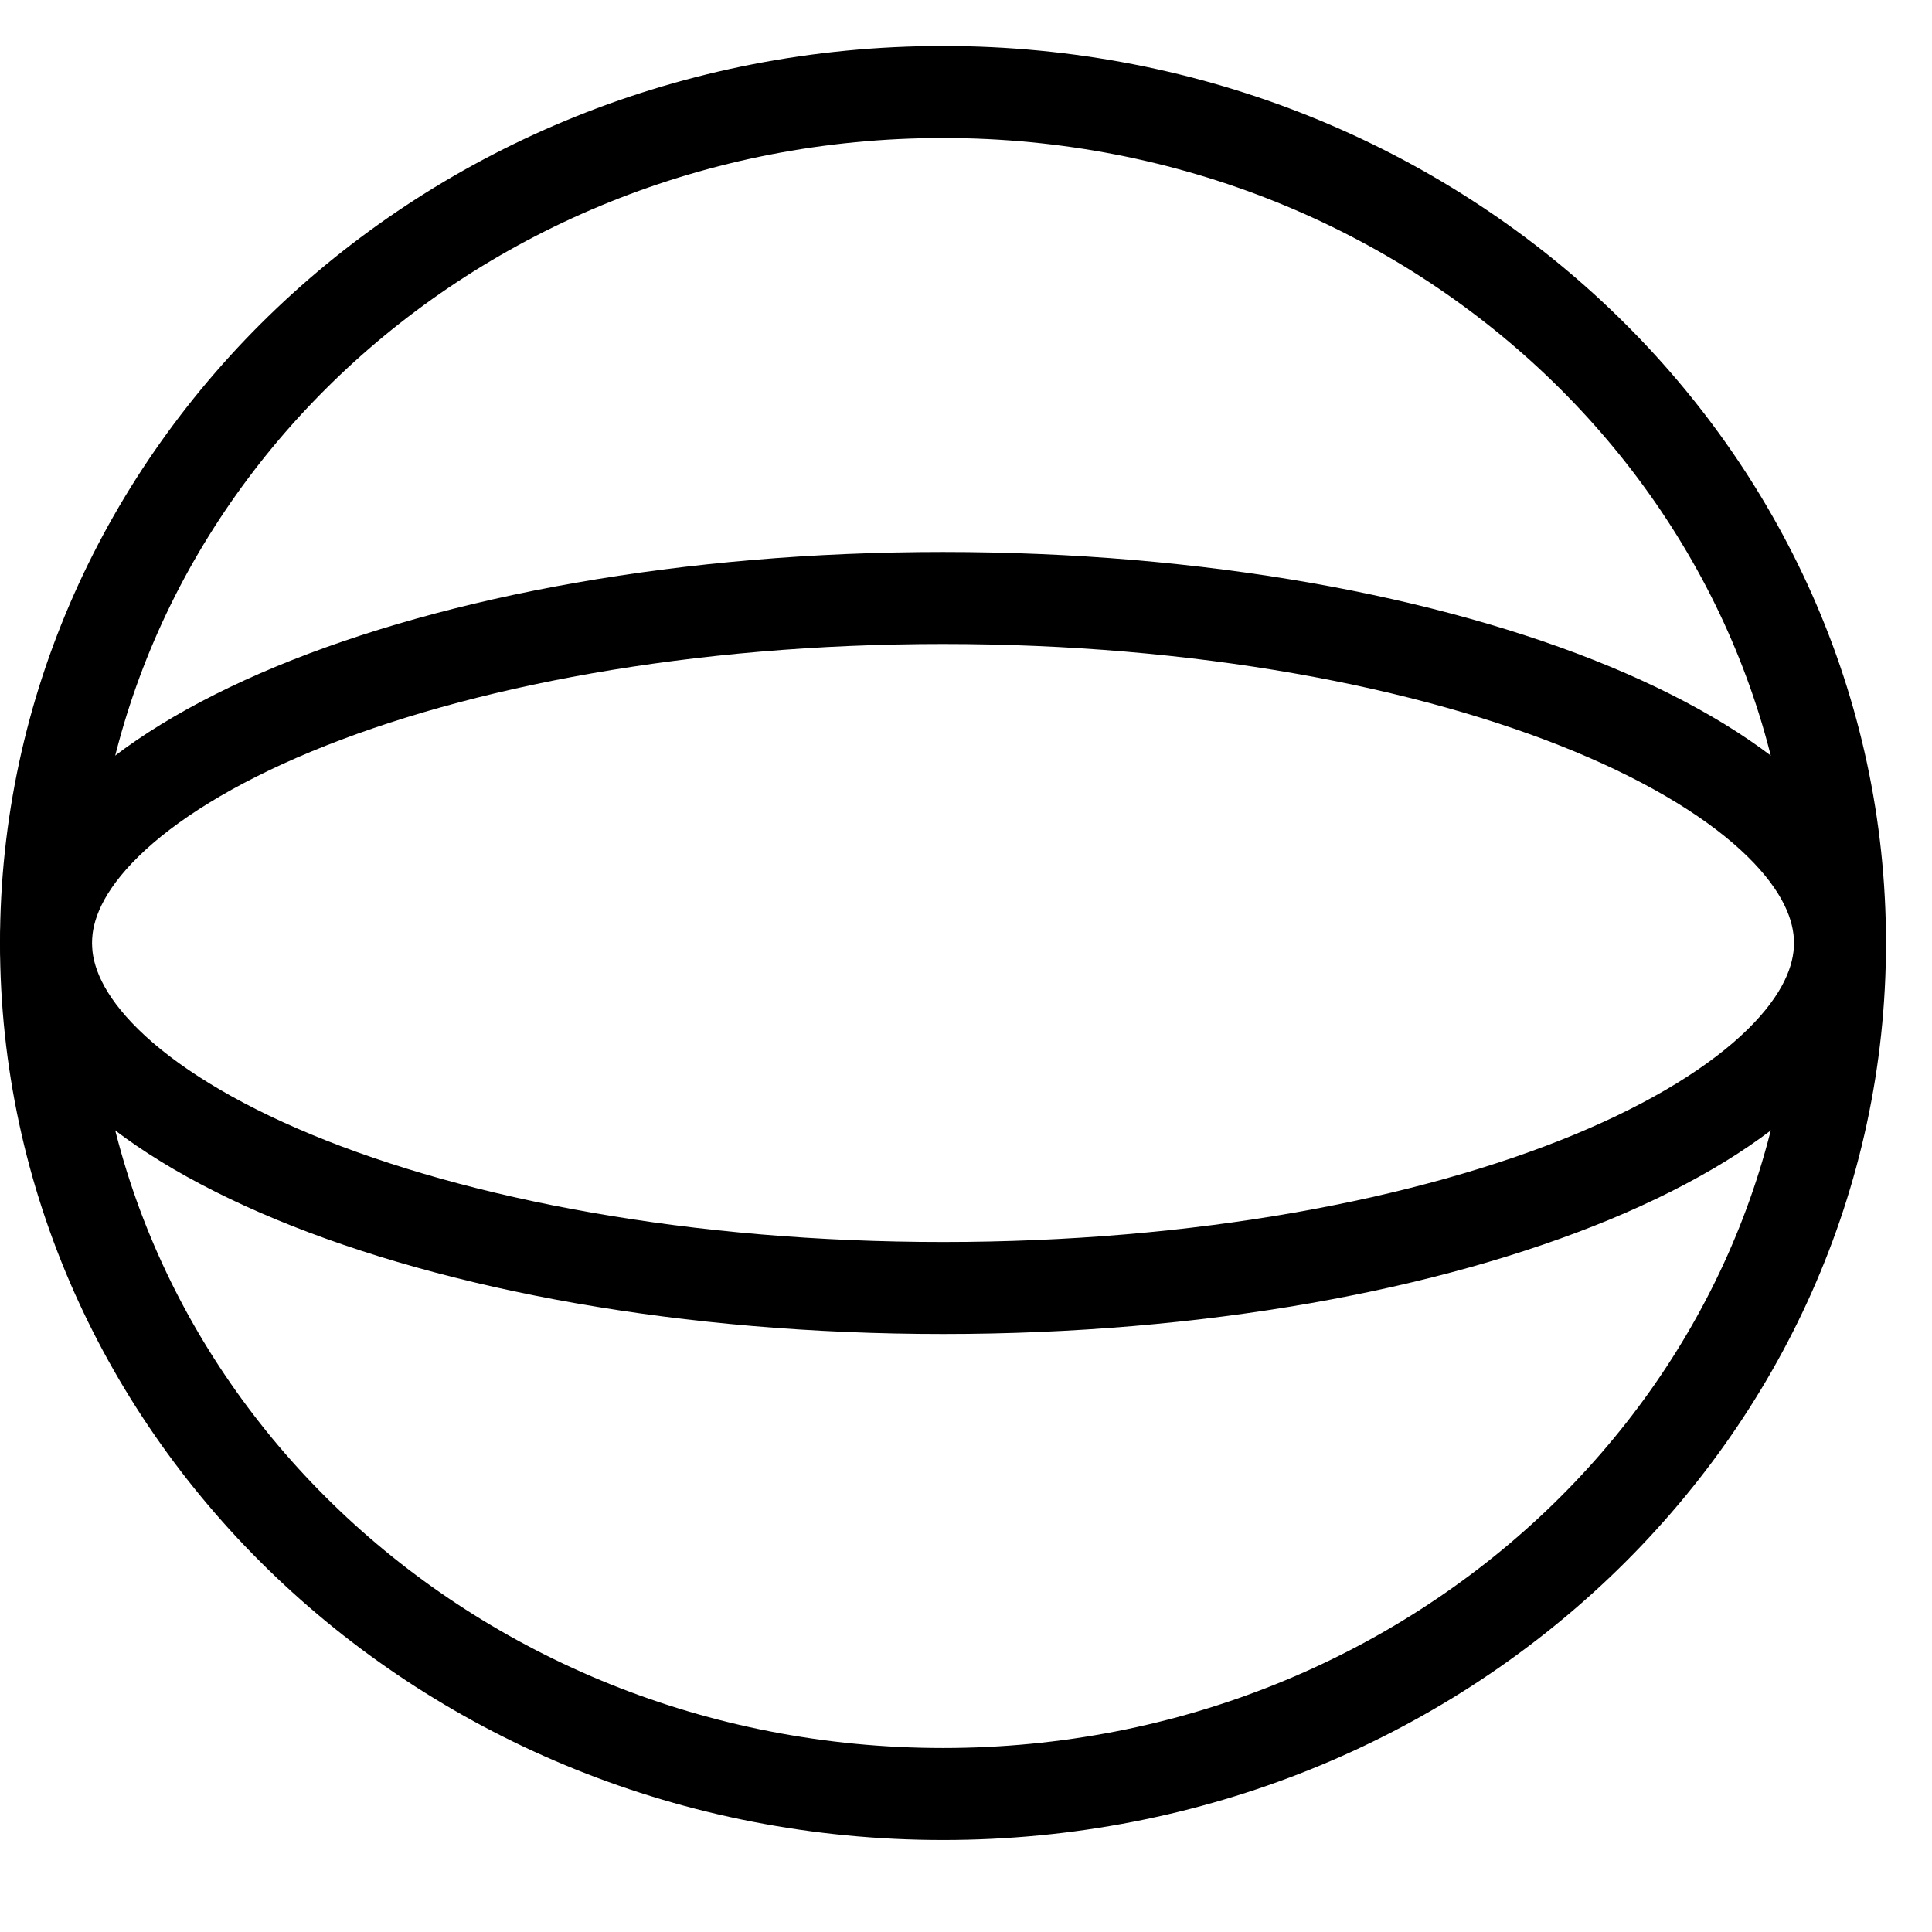 <svg xmlns="http://www.w3.org/2000/svg" fill="none" viewBox="0 0 42 42">
  <path stroke="currentColor" stroke-width="2" d="M40 20.5C40 30.67 31.317 39 20.5 39S1 30.67 1 20.5 9.683 2 20.5 2 40 10.33 40 20.5Z"/>
  <path stroke="currentColor" stroke-width="2" d="M40 20.5c0 .823-.398 1.7-1.311 2.595-.916.898-2.294 1.752-4.076 2.492C31.05 27.063 26.063 28 20.5 28c-5.562 0-10.551-.937-14.113-2.413-1.783-.74-3.16-1.594-4.076-2.492C1.398 22.2 1 21.323 1 20.5c0-.823.398-1.7 1.311-2.595.916-.898 2.293-1.752 4.076-2.492C9.95 13.937 14.937 13 20.5 13c5.562 0 10.551.937 14.113 2.413 1.782.74 3.16 1.594 4.076 2.492C39.602 18.8 40 19.677 40 20.5Z"/>
</svg>
